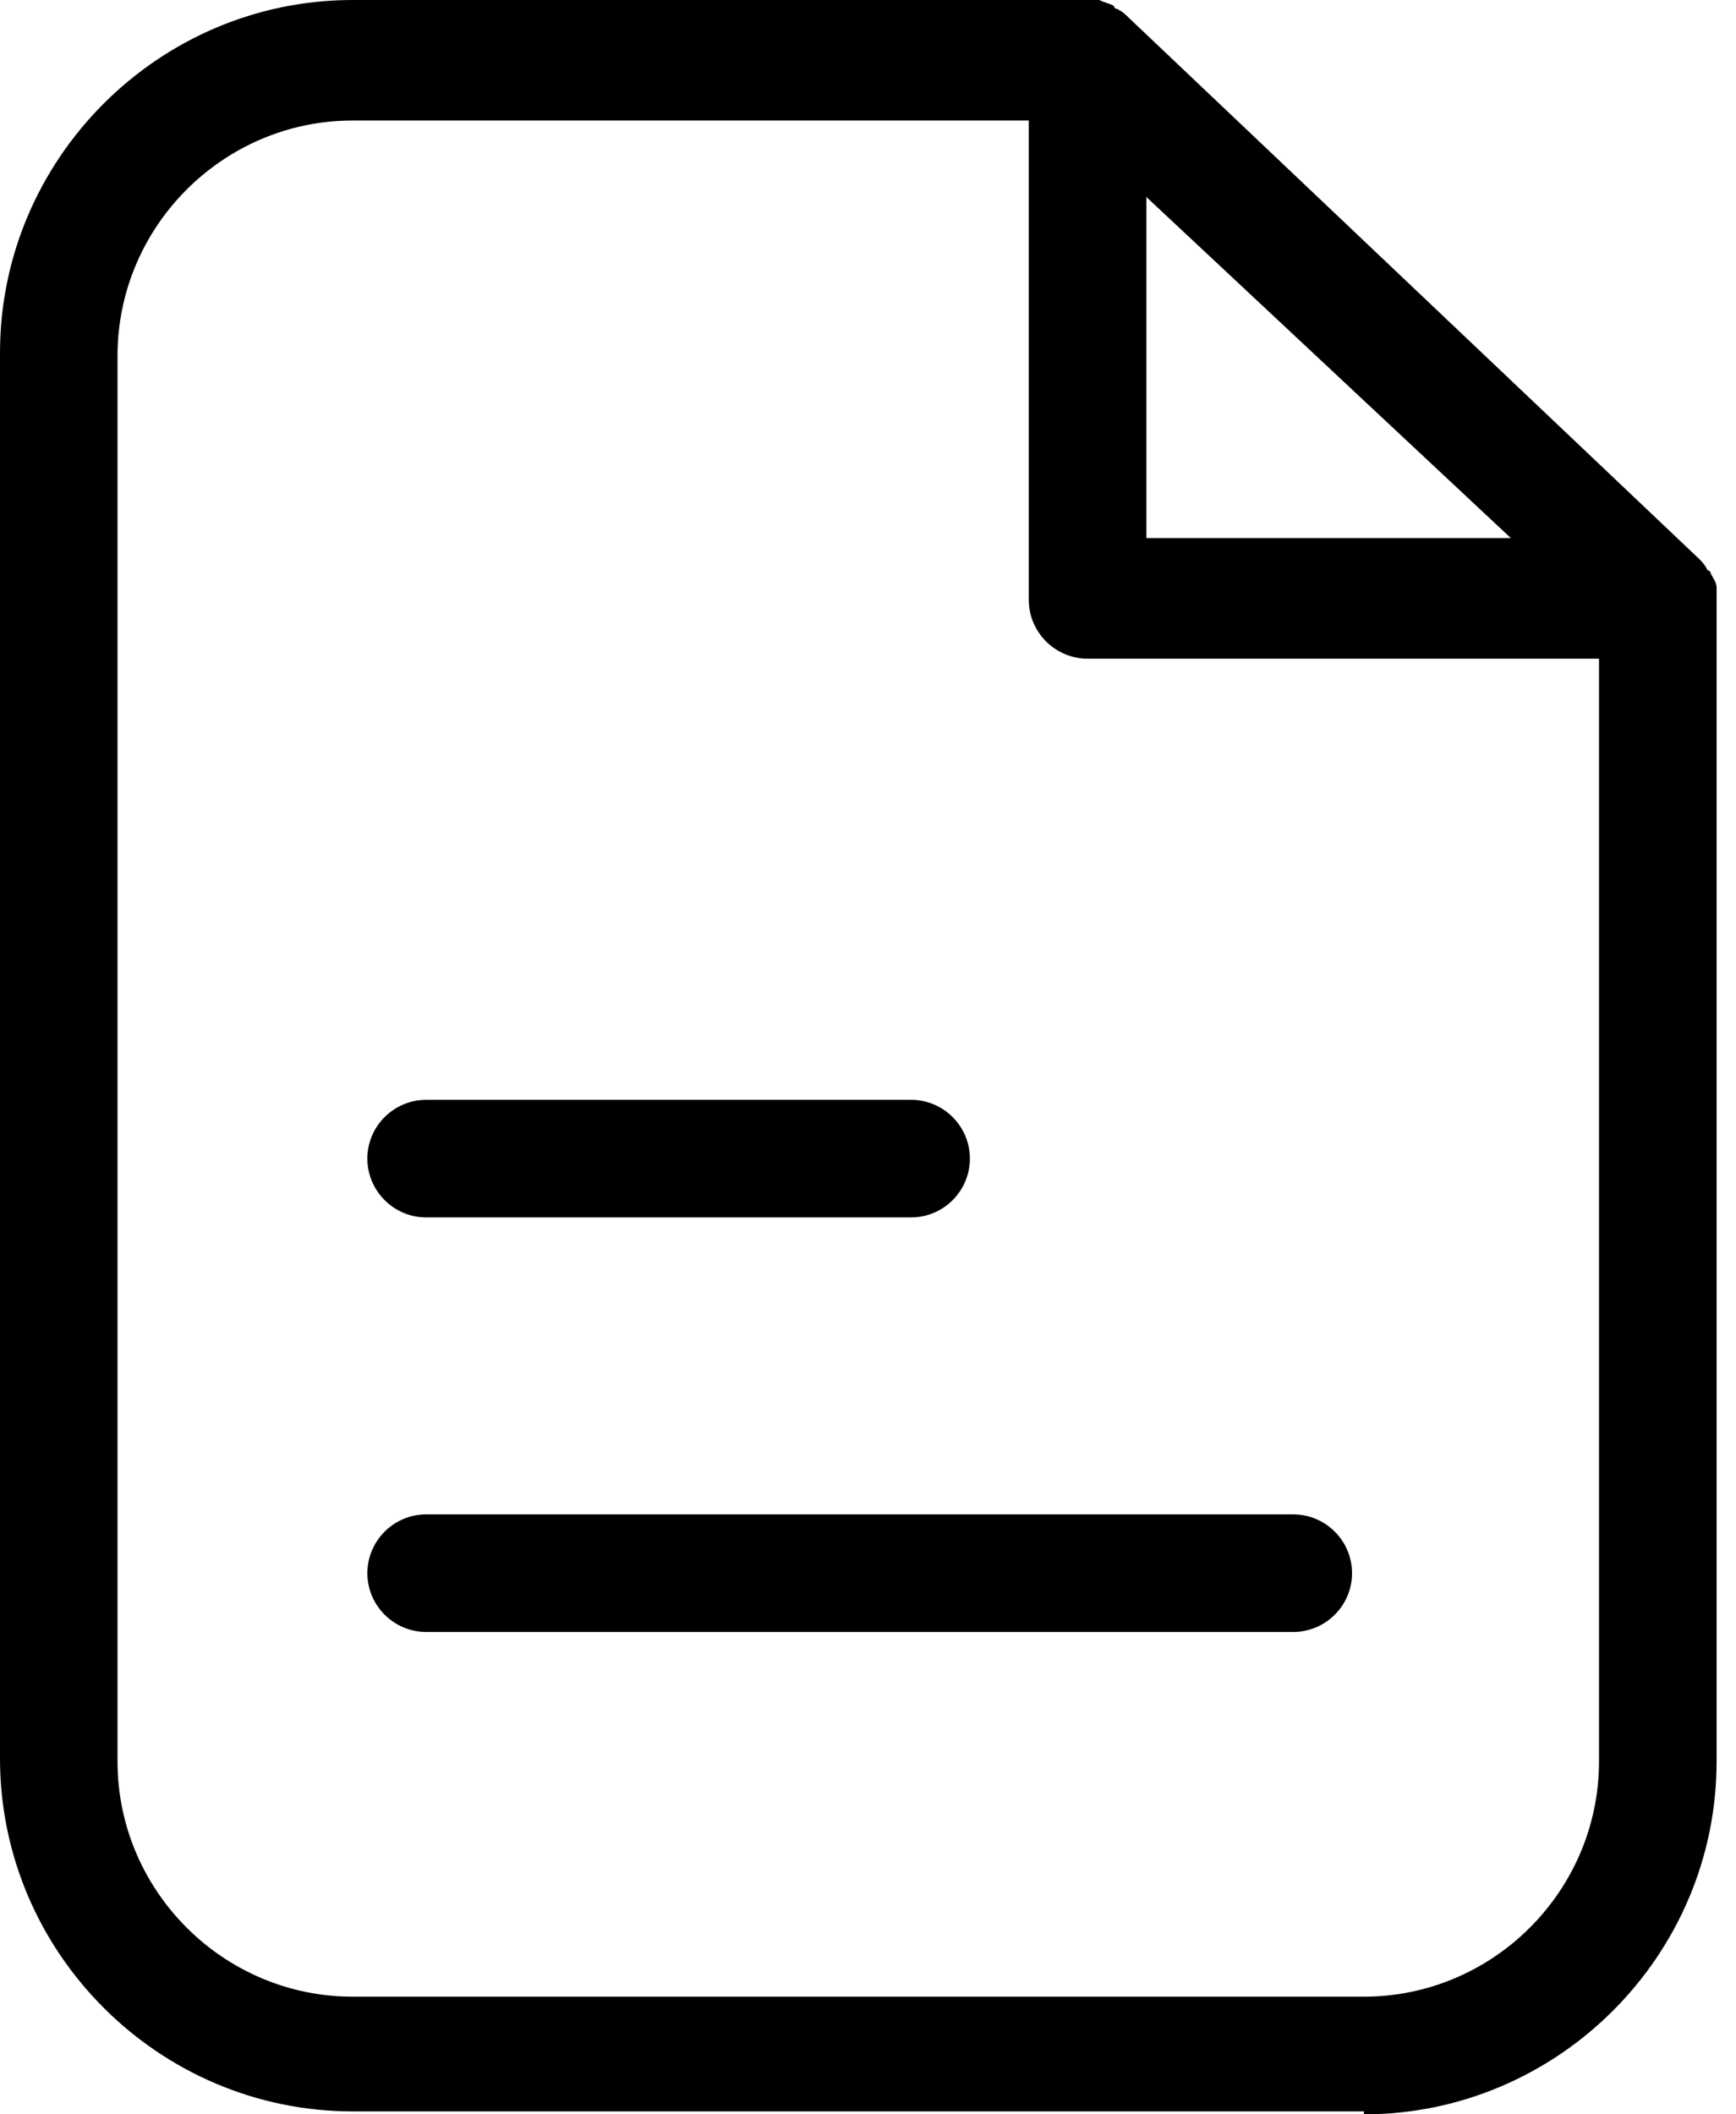 <svg width="23" height="28" viewBox="0 0 23 28" fill="none" xmlns="http://www.w3.org/2000/svg">
<path d="M18.07 28C20.64 28 22.743 25.897 22.743 23.327V7.944V7.788C22.743 7.711 22.704 7.672 22.665 7.594C22.665 7.594 22.665 7.555 22.626 7.555C22.587 7.477 22.548 7.438 22.509 7.399L14.954 0.234C14.915 0.195 14.876 0.156 14.798 0.117C14.798 0.117 14.759 0.117 14.759 0.078C14.681 0.039 14.643 0.039 14.565 0H14.526H14.409H4.673C2.103 0 0 2.103 0 4.673V23.288C0 25.858 2.103 27.961 4.673 27.961H18.07L18.07 28ZM15.188 2.609L20.017 7.126L15.188 7.126V2.609ZM1.557 23.327V4.712C1.557 2.998 2.959 1.596 4.673 1.596H13.63V7.944C13.63 8.372 13.98 8.723 14.409 8.723H21.185V23.327C21.185 25.04 19.783 26.442 18.069 26.442H4.673C2.959 26.442 1.557 25.04 1.557 23.327L1.557 23.327Z" fill="black"/>
<path d="M5.646 16.122H12.072C12.5 16.122 12.85 15.772 12.85 15.343C12.85 14.915 12.5 14.565 12.072 14.565H5.646C5.218 14.565 4.867 14.915 4.867 15.343C4.867 15.772 5.218 16.122 5.646 16.122Z" fill="black"/>
<path d="M5.646 21.612H17.134C17.563 21.612 17.913 21.262 17.913 20.834C17.913 20.405 17.563 20.055 17.134 20.055H5.646C5.218 20.055 4.867 20.405 4.867 20.834C4.867 21.262 5.218 21.612 5.646 21.612Z" fill="black"/>
</svg>
